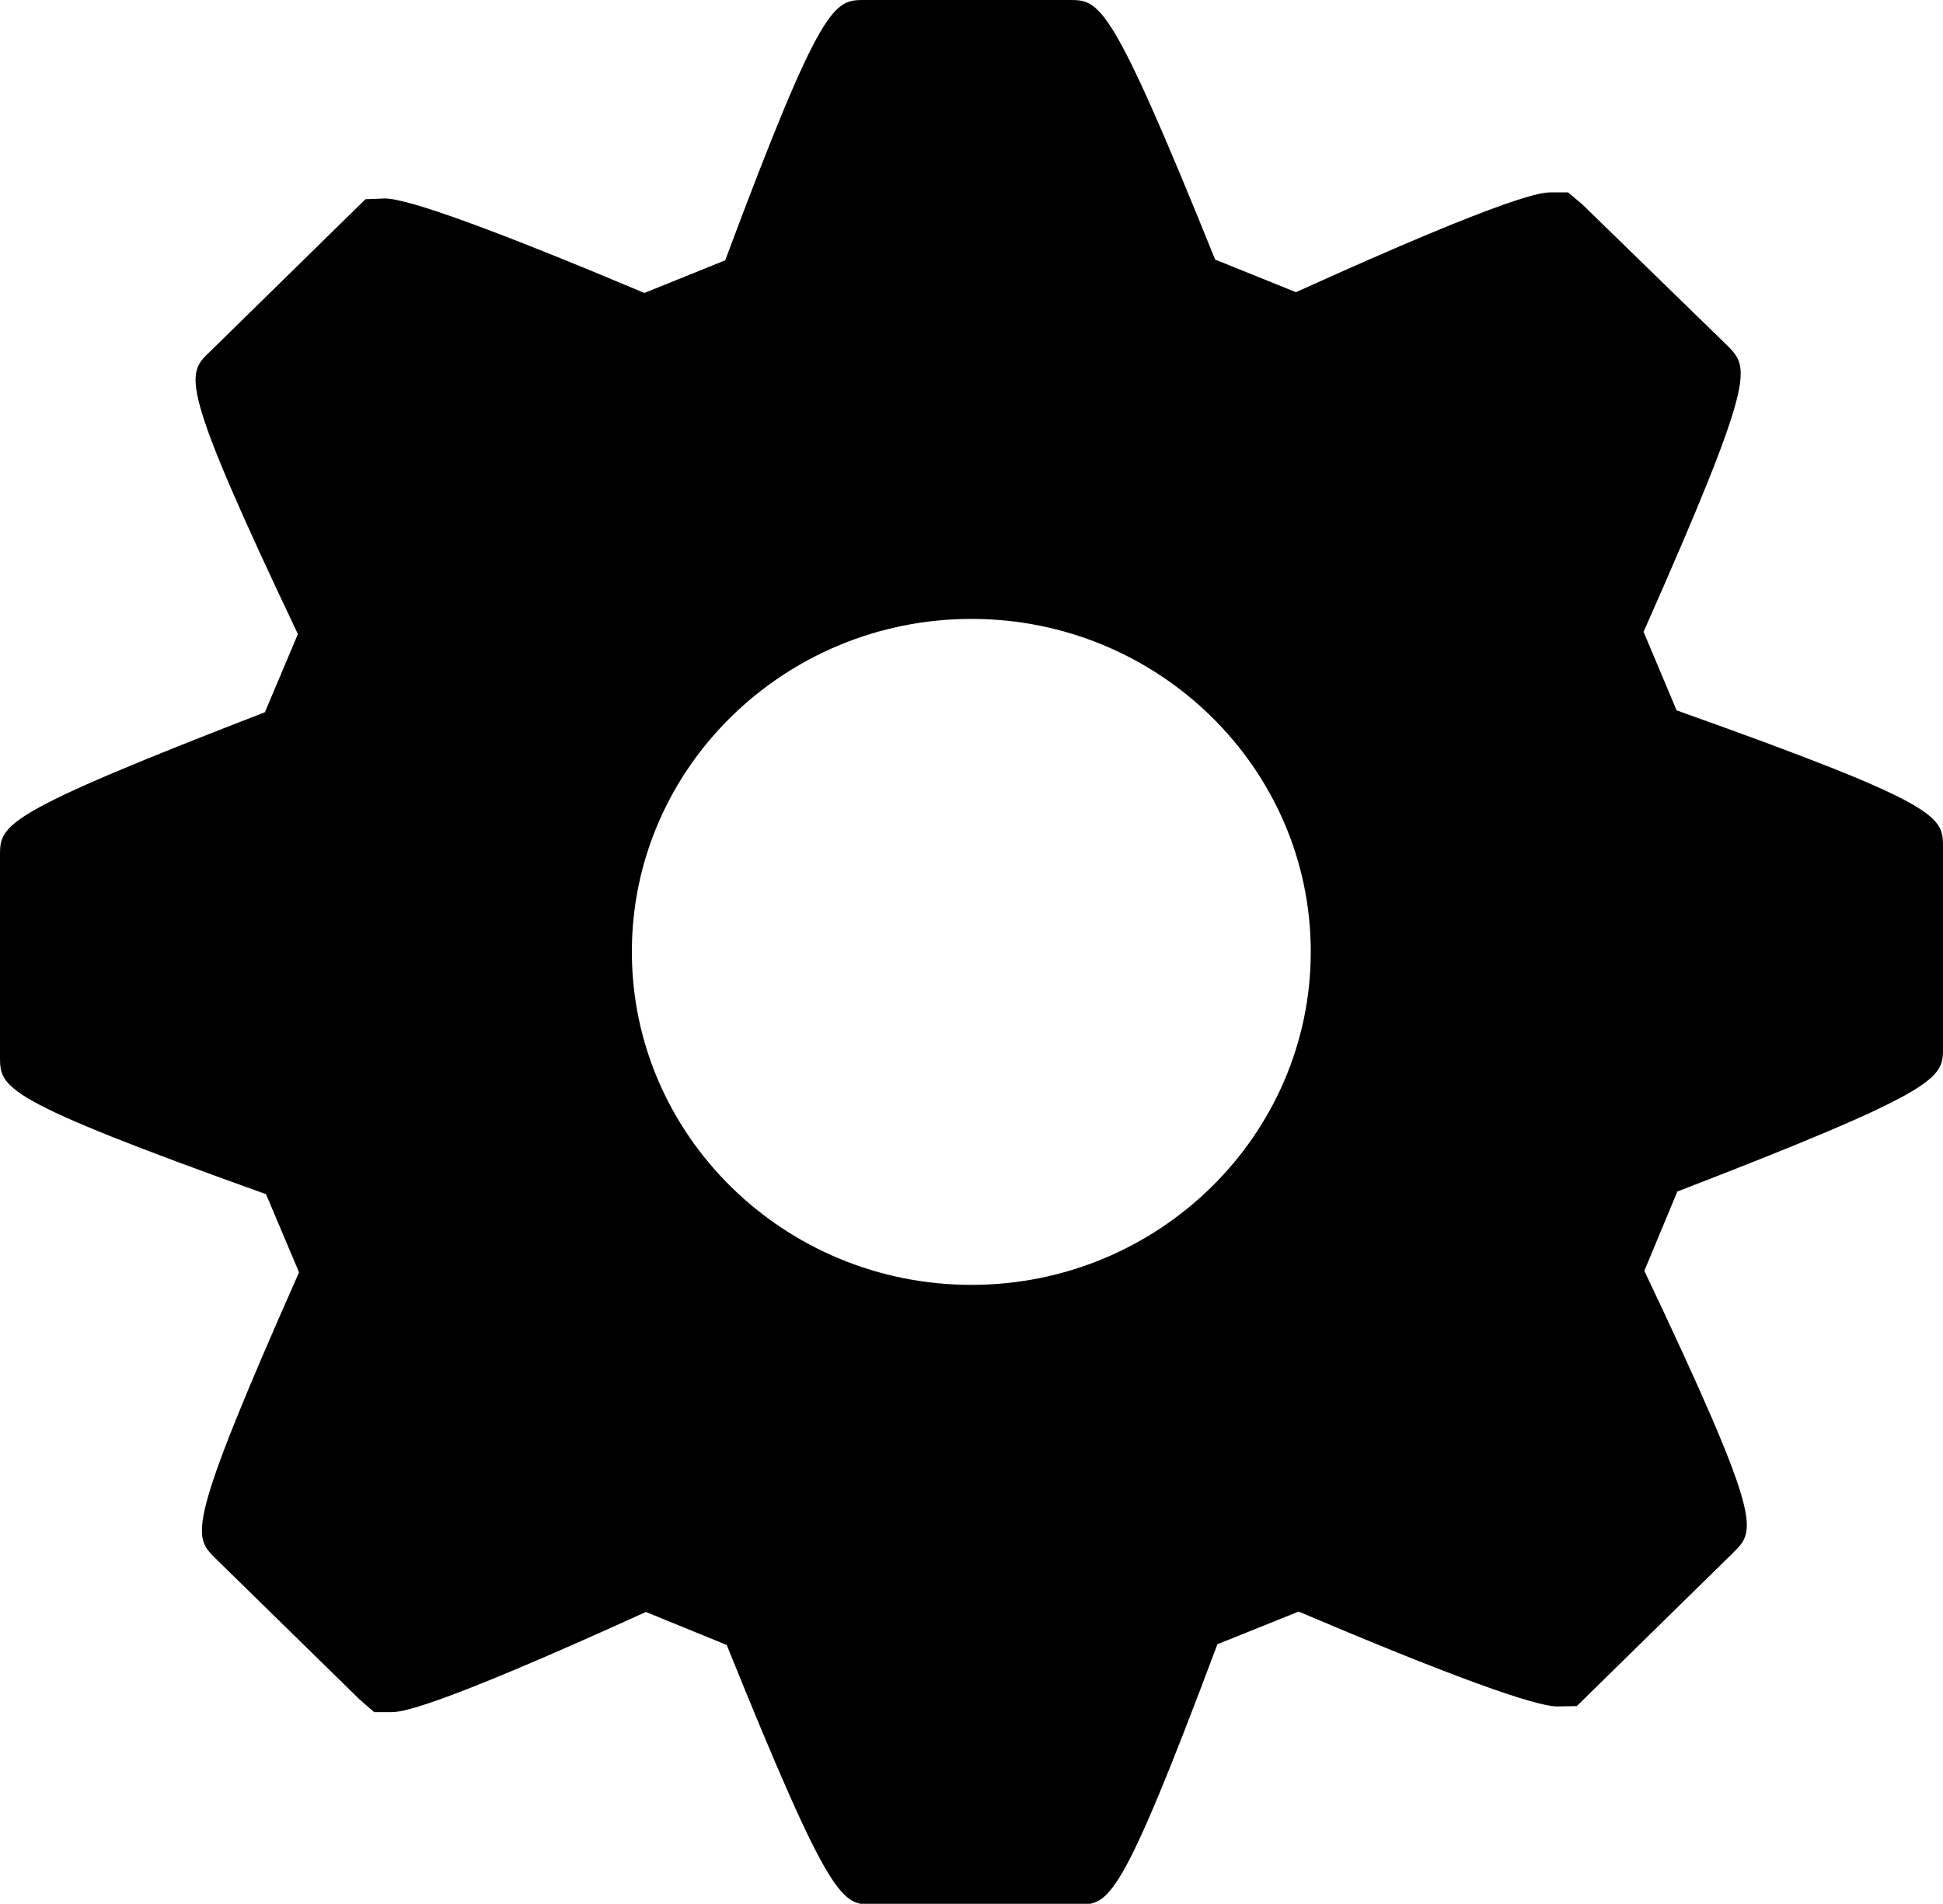 <svg xmlns="http://www.w3.org/2000/svg" viewBox="0 0 512 501.7" > <path d="M441.8,187.2l-8.7-20.7C463,99,461,97,455.2,91.1L417,53.9l-3.8-3.2h-4.4c-2.3,0-9.3,0-67.3,26.3l-21.3-8.6 C292.6,0,289.8,0,281.7,0h-53.8c-8.1,0-11.2,0-36.8,68.6l-21.3,8.6c-39.2-16.5-62.2-24.9-68.4-24.9l-5.1,0.2l-41,40.2 c-6.2,5.9-8.4,7.9,23.2,74.4l-8.7,20.6C0,214.7,0,217.3,0,225.6v52.8c0,8.3,0,11.2,70.1,36.3l8.7,20.6 c-29.9,67.5-27.9,69.5-22.1,75.3l38.1,37.3l3.8,3.3h4.4c2.3,0,9.2,0,67.2-26.4l21.3,8.7c27.6,68.4,30.4,68.4,38.5,68.4H284 c8.2,0,11.1,0,36.8-68.6l21.4-8.6c39.1,16.6,62.1,25,68.2,25l5.1-0.1l41.3-40.5c5.9-5.9,7.9-8-23.5-74.2L442,314 c70-27,70-29.9,70-37.9v-52.7C512,215.1,512,212.2,441.8,187.2z M256,338.6c-49.4,0-89.5-39.4-89.5-87.8c0-48.4,40.2-87.7,89.5-87.7 c49.3,0,89.4,39.4,89.4,87.7C345.4,299.2,305.3,338.6,256,338.6z"/> </svg>
